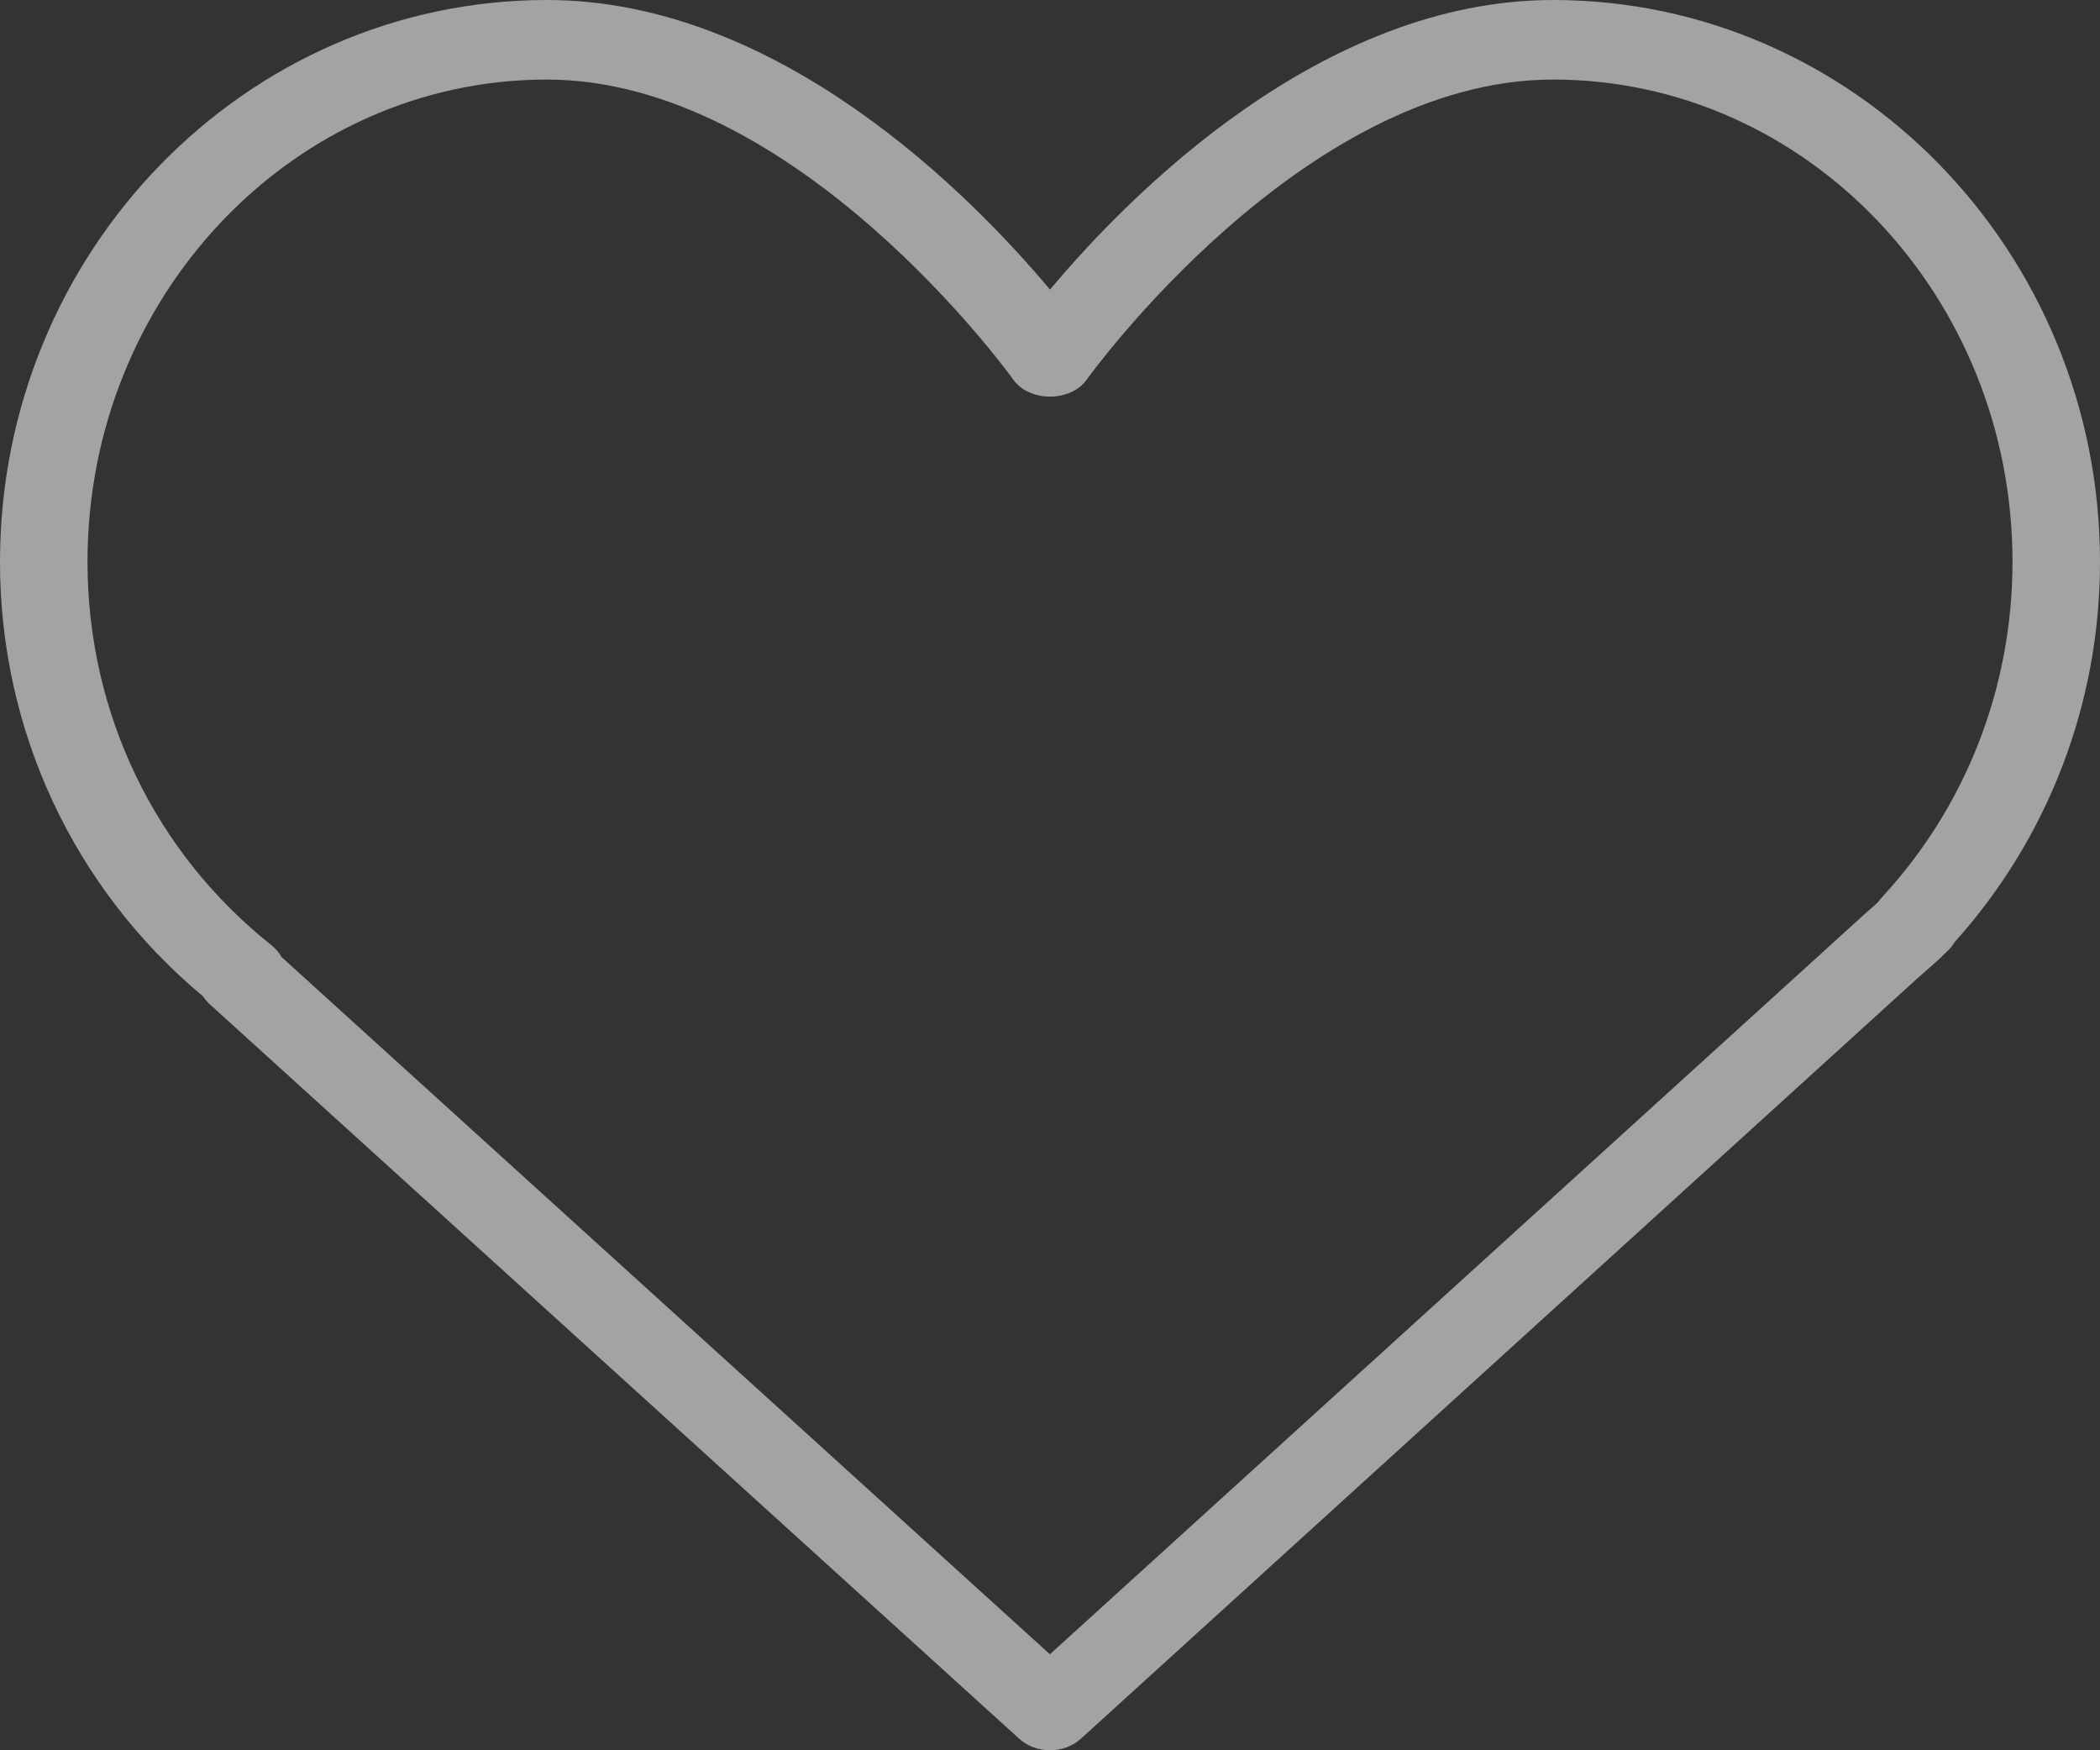 <svg width="24" height="20" viewBox="0 0 24 20" fill="none" xmlns="http://www.w3.org/2000/svg">
<rect x="0" y="0" width="24" height="20" fill="#333333" stroke="none"/>
<g opacity="0.55">
<path d="M17.75 0C15.088 0 12.889 2.248 12 3.309C11.111 2.248 8.912 0 6.25 0C2.804 0 0 2.88 0 6.42C0 8.352 0.843 10.152 2.319 11.384C2.341 11.417 2.367 11.448 2.398 11.476L11.647 19.867C11.745 19.956 11.872 20 12 20C12.128 20 12.256 19.956 12.354 19.867L21.91 11.182L22.009 11.095C22.087 11.028 22.164 10.96 22.25 10.873C22.287 10.841 22.316 10.804 22.339 10.765C23.411 9.572 24 8.033 24 6.42C24 2.88 21.196 0 17.75 0ZM21.507 10.254C21.494 10.268 21.481 10.284 21.47 10.3C21.423 10.348 21.372 10.392 21.321 10.435L11.999 18.903L3.219 10.937C3.19 10.886 3.151 10.84 3.103 10.801C1.766 9.74 1 8.144 1 6.42C1 3.382 3.355 0.909 6.25 0.909C9.112 0.909 11.555 4.303 11.58 4.337C11.764 4.597 12.236 4.597 12.42 4.337C12.445 4.303 14.888 0.909 17.75 0.909C20.645 0.909 23 3.382 23 6.42C23 7.852 22.47 9.214 21.507 10.254Z" fill="white"/>
</g>
</svg>
